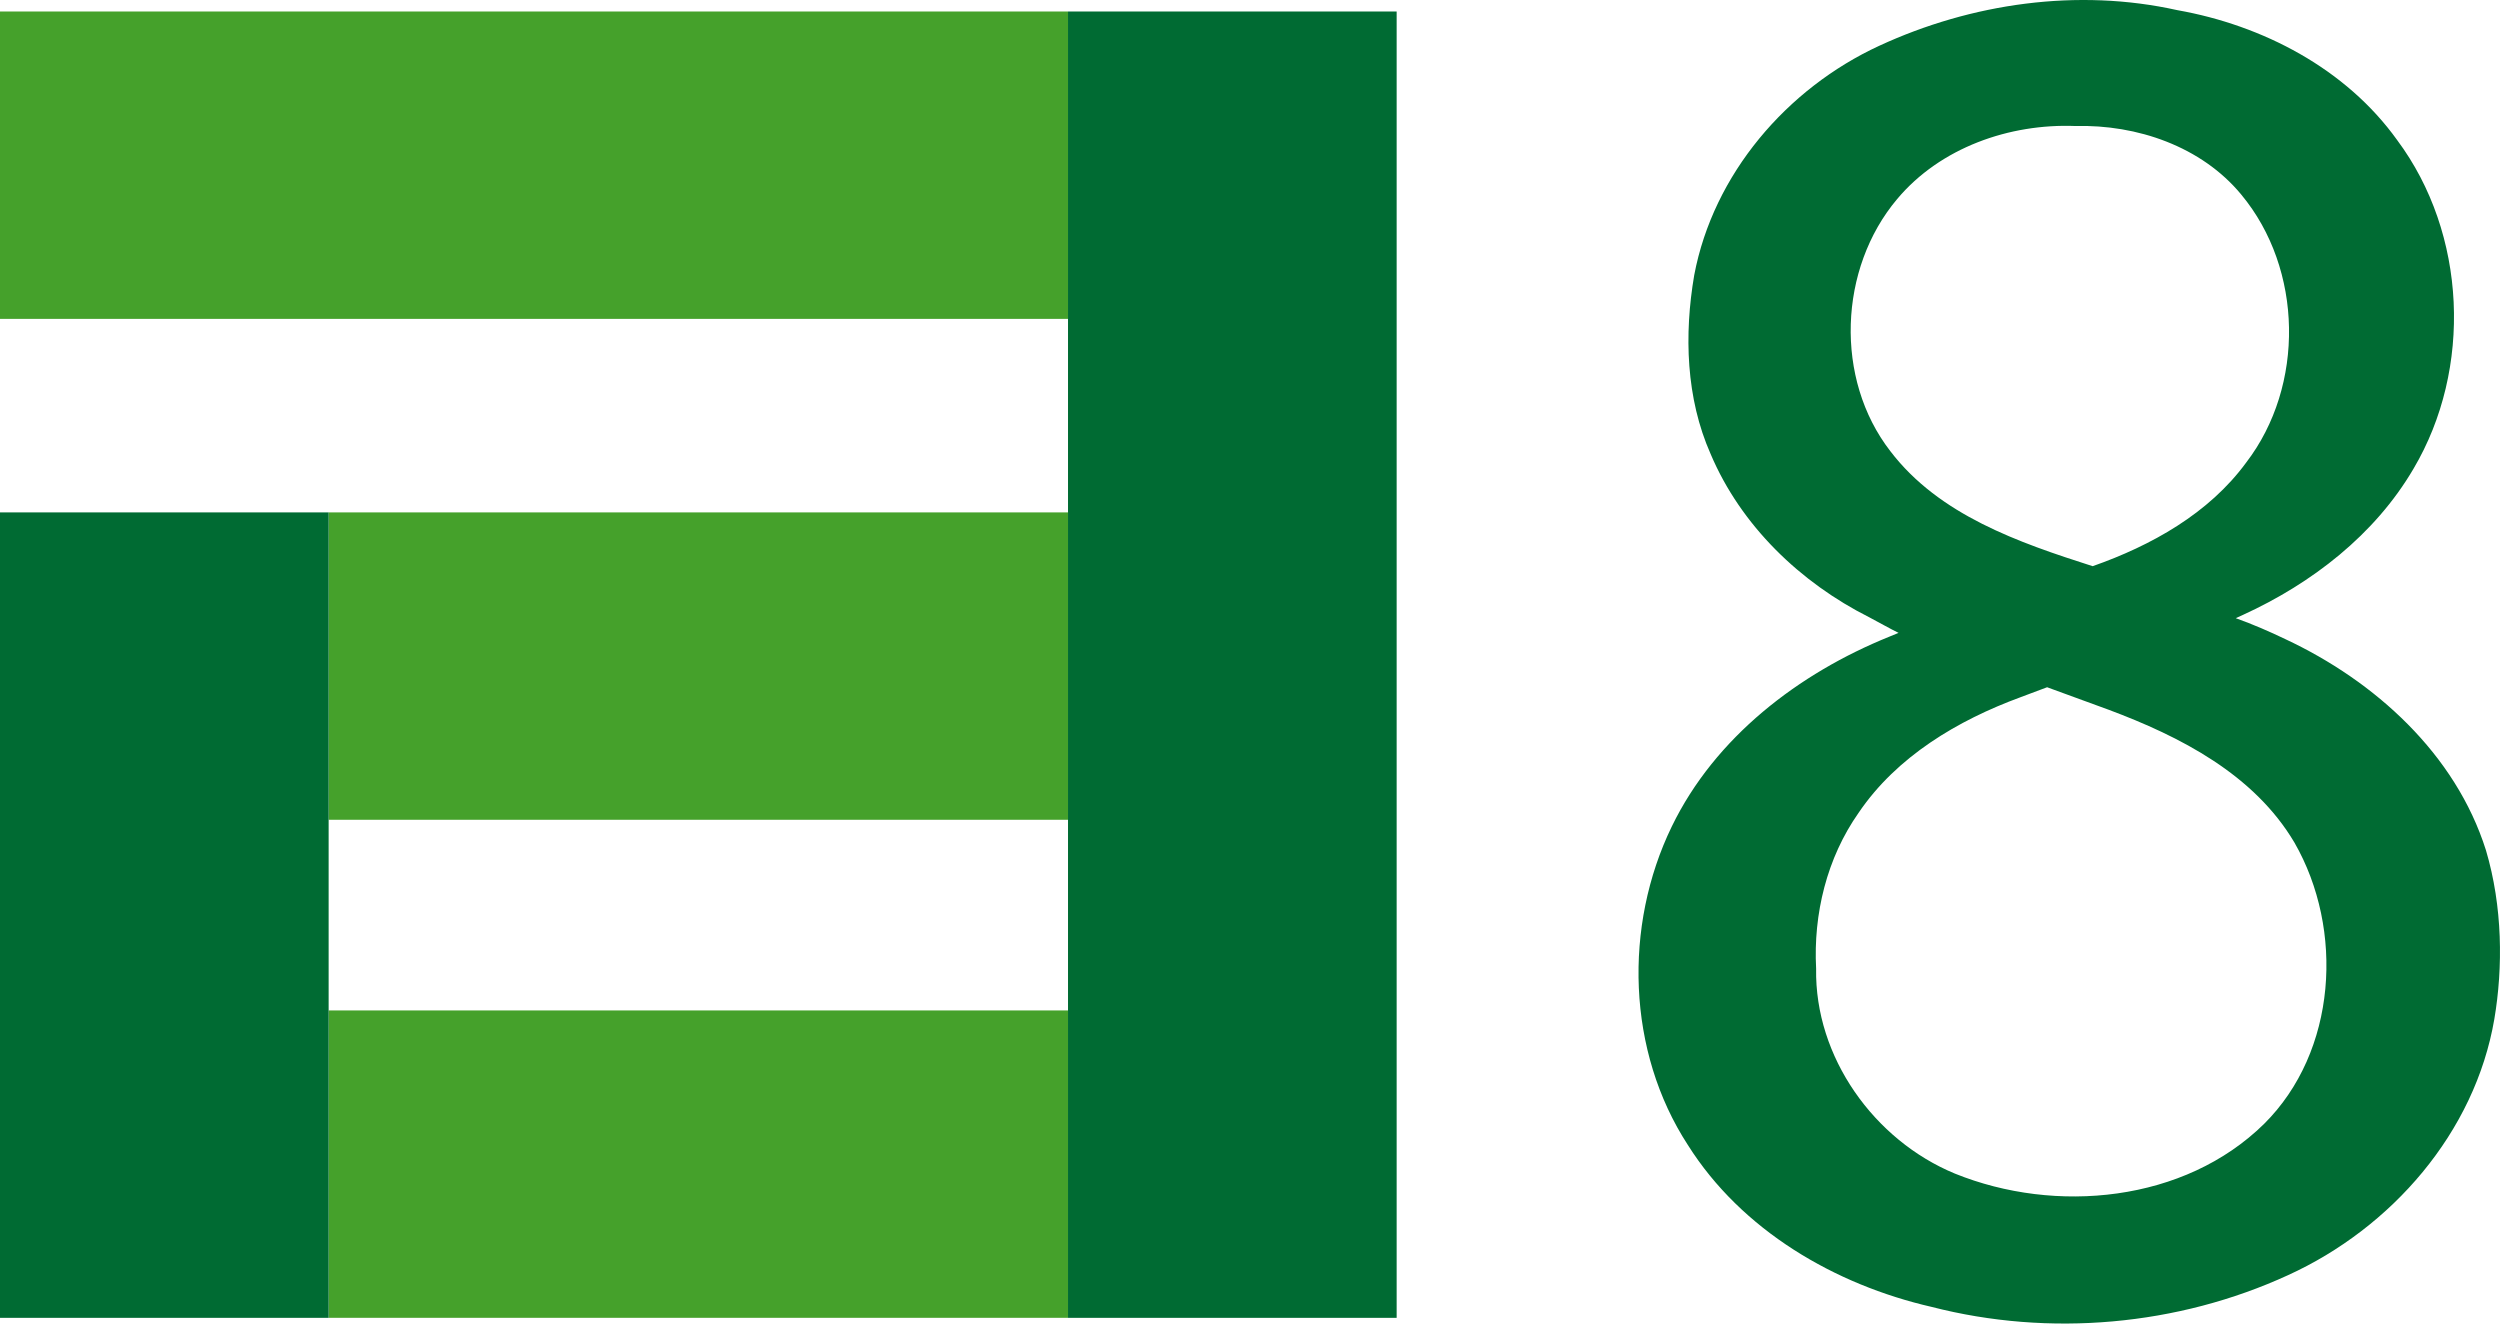 <svg id="a" width="295.52pt" height="156.45pt" version="1.1" viewBox="0 0 295.52 156.45" xmlns="http://www.w3.org/2000/svg">
 <path id="b" d="m222.15 5.408c10.89-5.03 23.45-6.83 35.22-4.21 10.1 1.79 19.94 6.91 26 15.37 8.23 11.05 8.92 27.03 1.92 38.85-4.57 7.8-12.02 13.55-20.16 17.27l-0.843 0.387c2.026 0.726 3.973 1.57 5.873 2.483 10.59 4.96 20.1 13.56 23.7 24.95 1.976 6.654 2.026 13.853 0.99 19.96-2.3 13.42-12.16 24.69-24.37 30.26-13.06 6-28.23 7.34-42.14 3.76-11.45-2.63-22.46-9.05-28.82-19.14-7.2-11.07-7.62-25.87-1.9-37.65 5.12-10.56 15.01-18.11 25.72-22.44l1.086-0.447c-1.057-0.516-2.199-1.175-3.466-1.843-8.15-4.1-15.16-10.83-18.75-19.3-2.92-6.6-3.14-14.11-1.94-21.14 2.26-11.95 10.95-22.07 21.88-27.12m2.11 18.12c-6.92 8.21-7.43 21.26-0.81 29.8 5.77 7.57 15.2 10.81 23.92 13.6 6.92-2.43 13.73-6.22 18.14-12.24 6.97-9.08 6.74-22.88-0.57-31.68-4.71-5.71-12.35-8.3-19.59-8.11-7.81-0.31-15.99 2.55-21.09 8.63m14.58 58.89c-7.42 2.73-14.64 7.01-19.15 13.68-3.74 5.33-5.35 11.93-5.01 18.4-0.18 10.45 6.85 20.28 16.4 24.23 11.9 4.82 27.13 3.39 36.55-5.87 8.62-8.55 9.5-22.97 3.59-33.26-4.77-8.06-13.5-12.54-21.99-15.71l-7.245-2.649z" fill="#006b33"/>
 <g id="c" transform="translate(-3.922 193.18)" fill-rule="evenodd">
  <path id="d" d="m3.922-191.82h126.25v36.334h-126.25z" fill="#45a12b"/>
  <path id="e" d="m42.769-132.61h87.405v36.334h-87.405z" fill="#45a12b"/>
  <path id="f" d="m42.769-73.738h87.405v36.334h-87.405z" fill="#45a12b"/>
  <path id="g" d="m3.922-132.61h38.847v95.209h-38.847z" fill="#006b33"/>
  <path id="h" d="m130.17-191.82h38.847v154.42h-38.847z" fill="#006b33"/>
 </g>
</svg>
